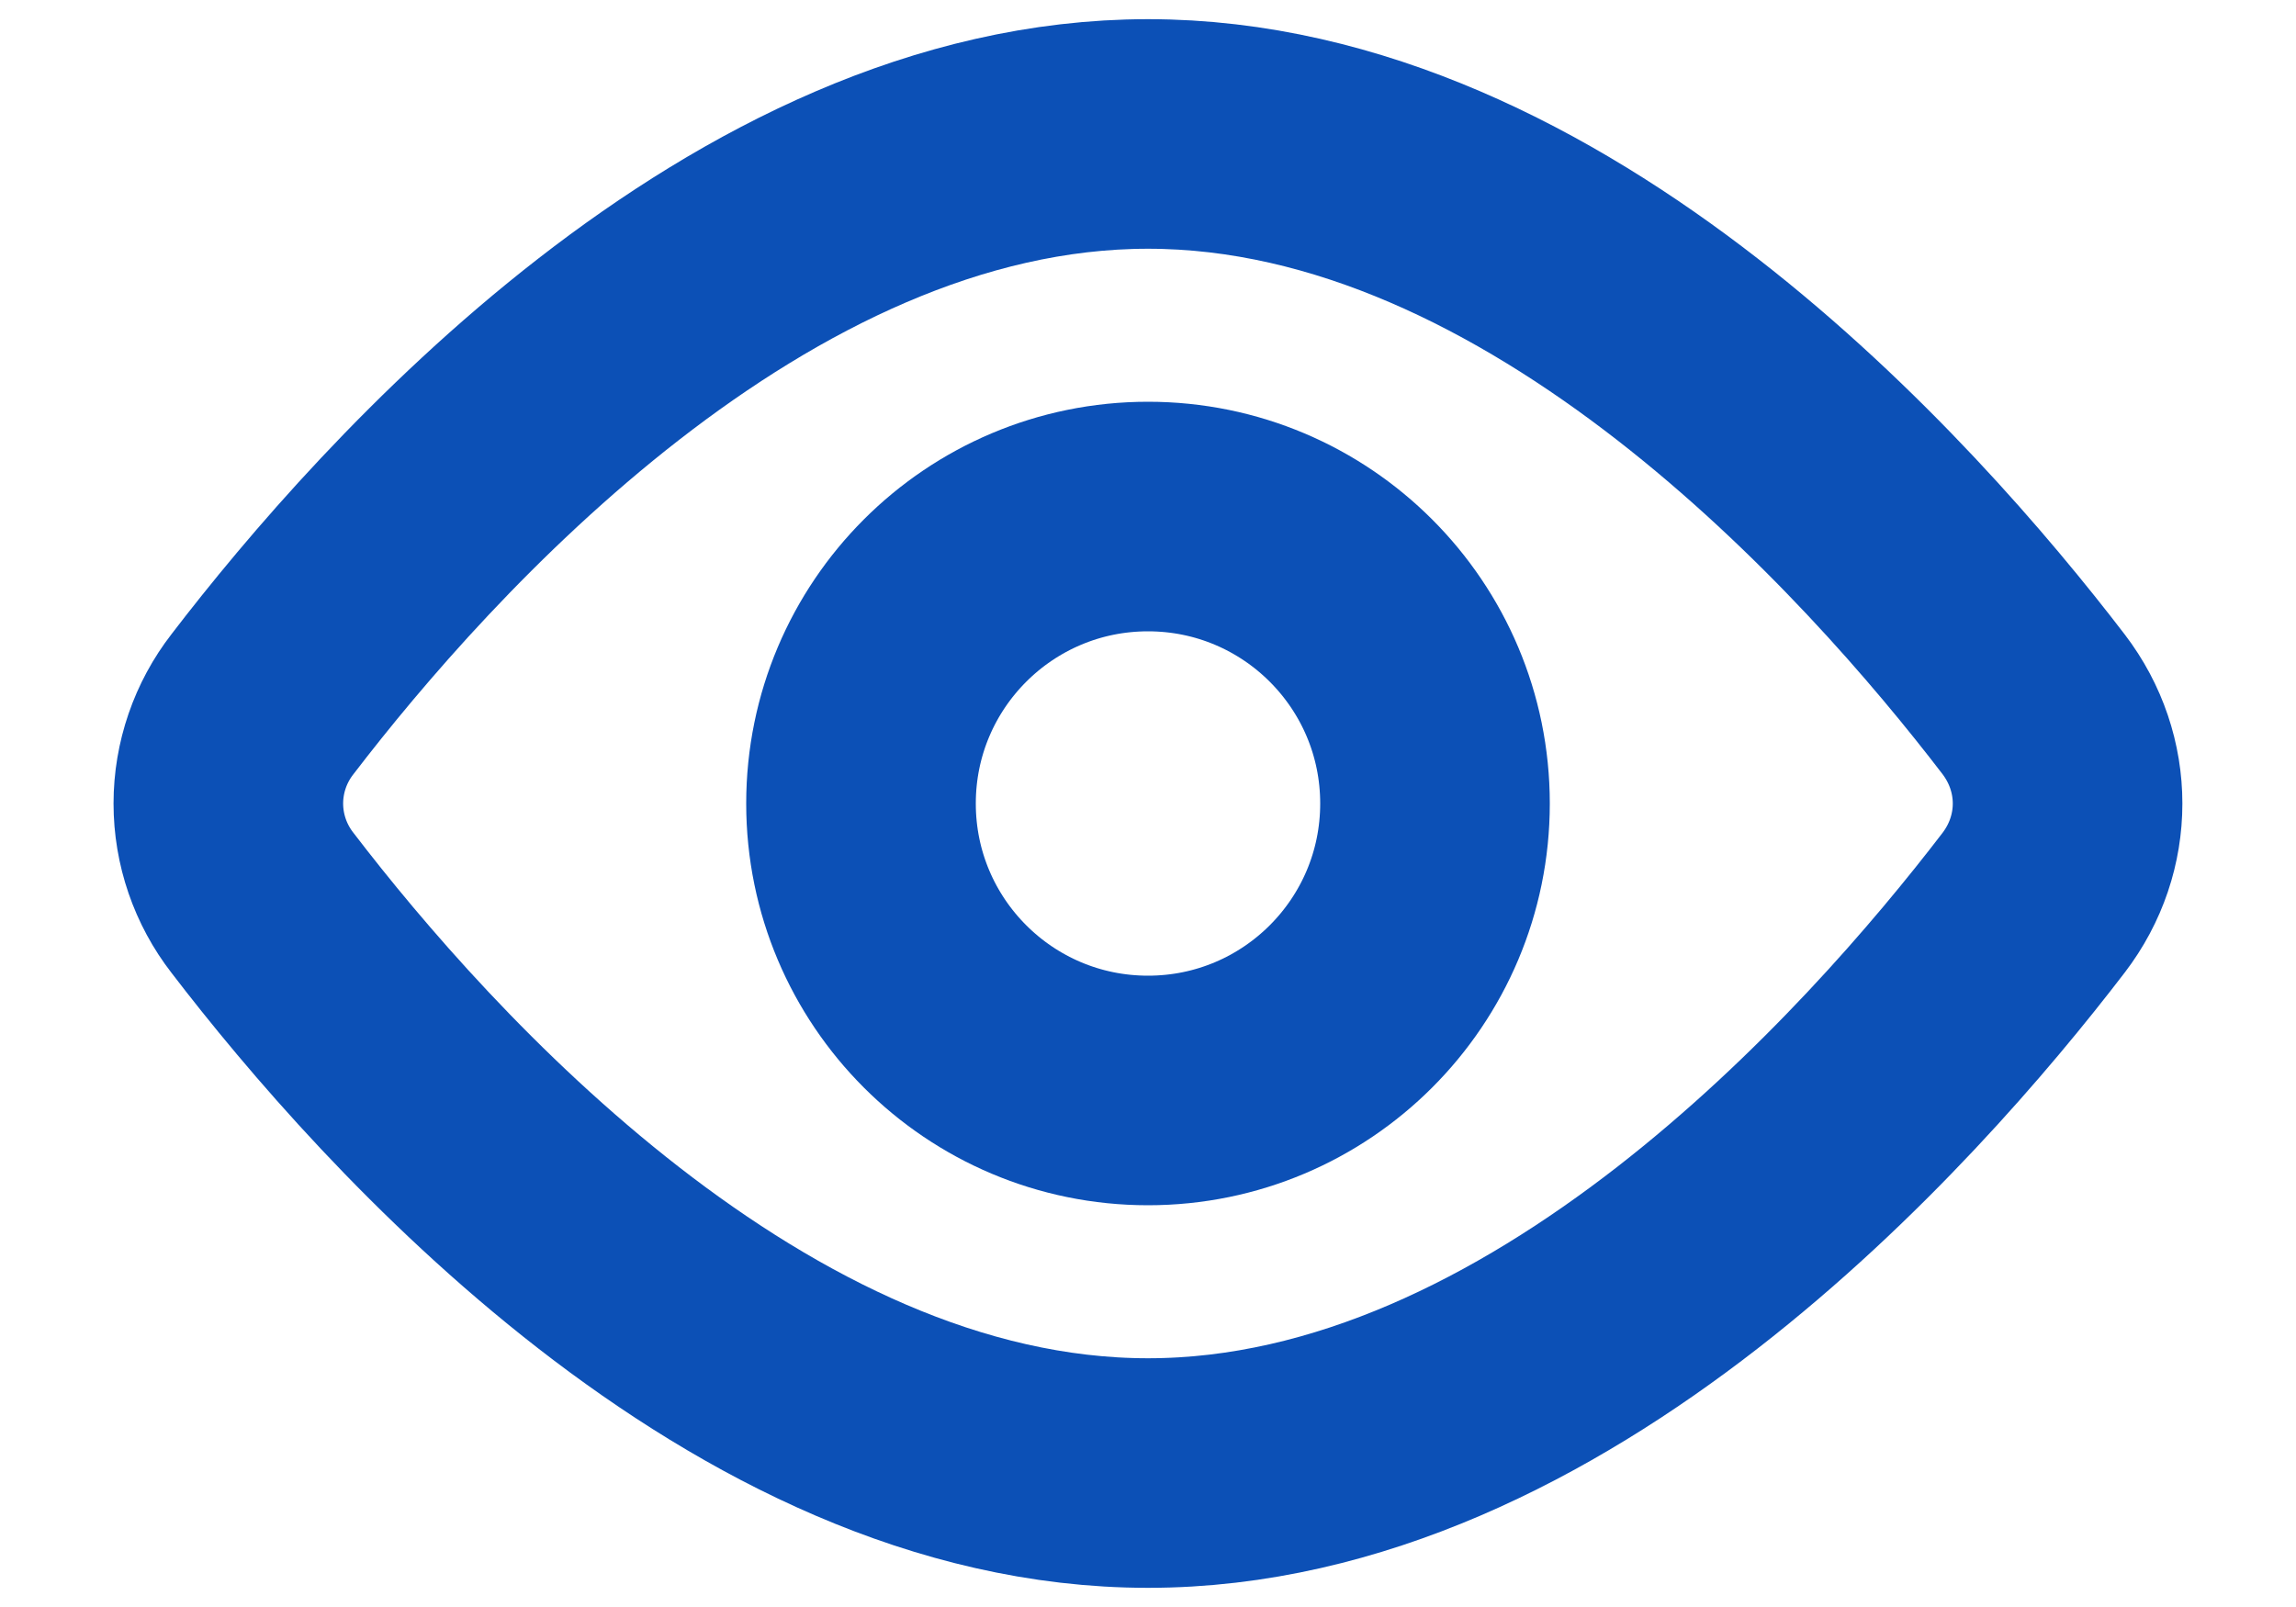 <svg width="20" height="14" viewBox="0 0 20 14" fill="none" xmlns="http://www.w3.org/2000/svg">
<path d="M17.714 6.135C18.109 6.652 18.109 7.349 17.714 7.865C16.47 9.489 13.485 12.833 10 12.833C6.515 12.833 3.53 9.489 2.286 7.865C2.094 7.618 1.989 7.313 1.989 7C1.989 6.687 2.094 6.382 2.286 6.135C3.53 4.511 6.515 1.167 10 1.167C13.485 1.167 16.47 4.511 17.714 6.135V6.135Z" stroke="#0C50B6" stroke-width="2" stroke-linecap="round" stroke-linejoin="round"/>
<path d="M10 9.5C11.381 9.5 12.5 8.381 12.5 7C12.5 5.619 11.381 4.5 10 4.5C8.619 4.5 7.5 5.619 7.5 7C7.5 8.381 8.619 9.5 10 9.5Z" stroke="#0C50B6" stroke-width="2" stroke-linecap="round" stroke-linejoin="round"/>
</svg>
